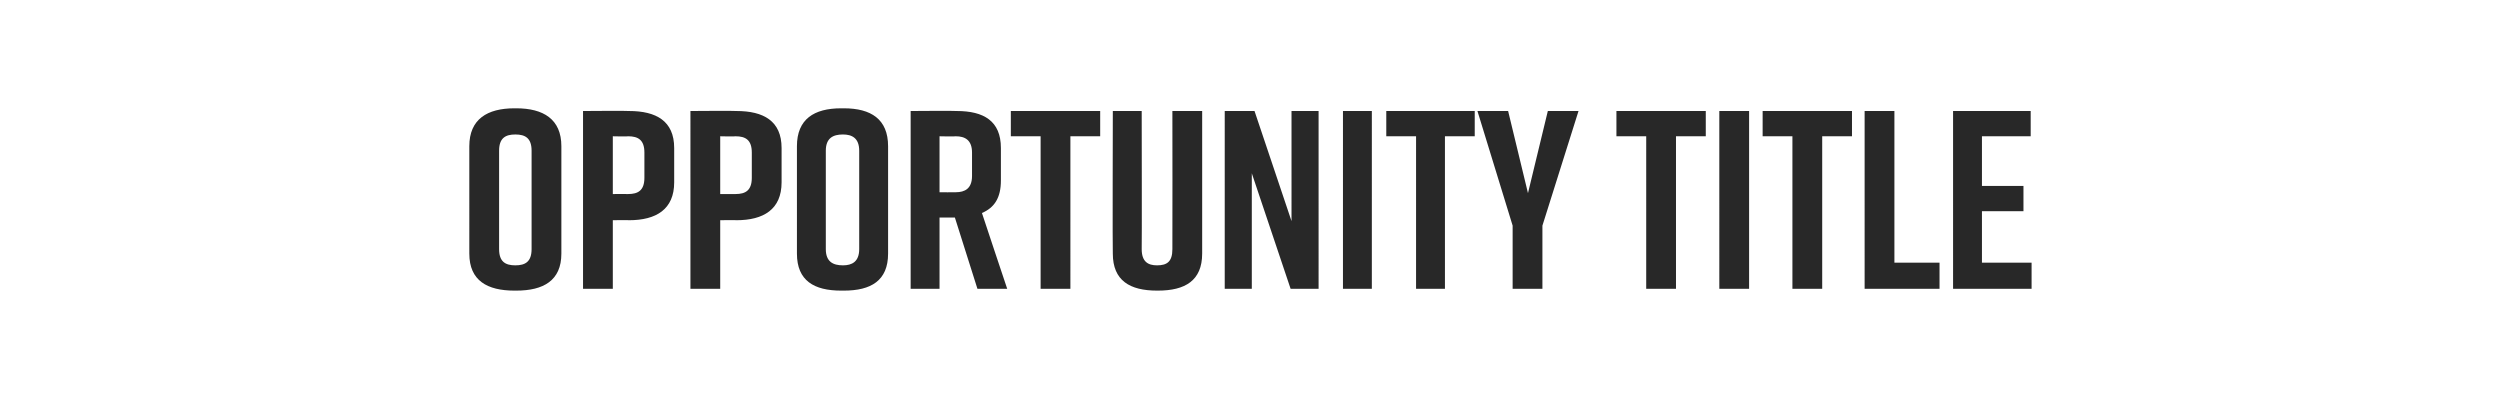 <?xml version="1.0" standalone="no"?><!DOCTYPE svg PUBLIC "-//W3C//DTD SVG 1.1//EN" "http://www.w3.org/Graphics/SVG/1.1/DTD/svg11.dtd"><svg xmlns="http://www.w3.org/2000/svg" version="1.1" width="277px" height="46.5px" viewBox="0 -10 277 46.5" style="top:-10px"><desc>OPPORTUNITY TITLE</desc><defs/><g id="Polygon271943"><path d="m57 2h.2c3 0 5 1.2 5 4.2v11.9c0 3-2 4.1-5 4.1h-.2c-3 0-5-1.1-5-4.1V6.2c0-3 2-4.2 5-4.2zm.1 17.4c1.1 0 1.8-.4 1.8-1.8V6.7c0-1.4-.7-1.8-1.8-1.8c-1.1 0-1.8.4-1.8 1.8v10.9c0 1.4.7 1.8 1.8 1.8zm17.6-13v3.8c0 3-2 4.2-5 4.2c.02-.03-1.8 0-1.8 0v7.6h-3.3V2.3s5.12-.04 5.1 0c3 0 5 1.1 5 4.1zm-3.3.5c0-1.4-.7-1.8-1.8-1.8c.01.04-1.7 0-1.7 0v6.4s1.71-.01 1.7 0c1.1 0 1.8-.4 1.8-1.8V6.9zm15.2-.5v3.8c0 3-2 4.2-5 4.2c.01-.03-1.8 0-1.8 0v7.6h-3.3V2.3s5.11-.04 5.1 0c3 0 5 1.1 5 4.1zm-3.3.5c0-1.4-.7-1.8-1.8-1.8c0 .04-1.7 0-1.7 0v6.4s1.7-.01 1.7 0c1.1 0 1.8-.4 1.8-1.8V6.9zM93.2 2h.3c3 0 4.9 1.2 4.9 4.2v11.9c0 3-1.9 4.1-4.9 4.1h-.3c-3 0-4.9-1.1-4.9-4.1V6.2c0-3 1.9-4.2 4.9-4.2zm.2 17.4c1 0 1.8-.4 1.8-1.8V6.7c0-1.4-.8-1.8-1.8-1.8c-1.1 0-1.9.4-1.9 1.8v10.9c0 1.4.8 1.8 1.9 1.8zm14.9 2.6l-2.5-7.9h-1.7v7.9h-3.2V2.3s5.08-.04 5.1 0c3 0 4.9 1.1 4.9 4.1v3.6c0 1.9-.7 3-2.1 3.6c0 .04 2.8 8.4 2.8 8.4h-3.3zm-4.2-10.7s1.76.02 1.8 0c1 0 1.8-.4 1.8-1.8V6.9c0-1.4-.8-1.8-1.8-1.8c-.04.04-1.8 0-1.8 0v6.2zm17.8-6.2h-3.3V22h-3.3V5.1H112V2.3h9.9v2.8zm11.3 13c0 3-1.9 4.1-4.9 4.1h-.1c-3 0-4.9-1.1-4.9-4.1c-.04-.03 0-15.8 0-15.8h3.2s.03 15.26 0 15.3c0 1.4.7 1.8 1.7 1.8c1.1 0 1.7-.4 1.7-1.8c.02-.04 0-15.3 0-15.3h3.3v15.8zm2.5 3.9V2.3h3.3l4.1 12.2V2.3h3V22H143l-4.3-12.8V22h-3zm13.1 0V2.3h3.2V22h-3.2zm14.6-16.9h-3.3V22h-3.2V5.1h-3.3V2.3h9.8v2.8zm7.5 16.9h-3.3v-7l-3.9-12.7h3.4l2.2 9.1l2.2-9.1h3.4l-4 12.7v7zM189 5.1h-3.3V22h-3.3V5.1h-3.3V2.3h9.9v2.8zm1.5 16.9V2.3h3.3V22h-3.3zm14.7-16.9h-3.3V22h-3.3V5.1h-3.3V2.3h9.9v2.8zm9.7 16.9h-8.3V2.3h3.3v16.8h5v2.9zm1.5 0V2.3h8.6v2.8h-5.4v5.5h4.6v2.8h-4.6v5.7h5.5v2.9h-8.7z" stroke="none" fill="#282828"/></g></svg>